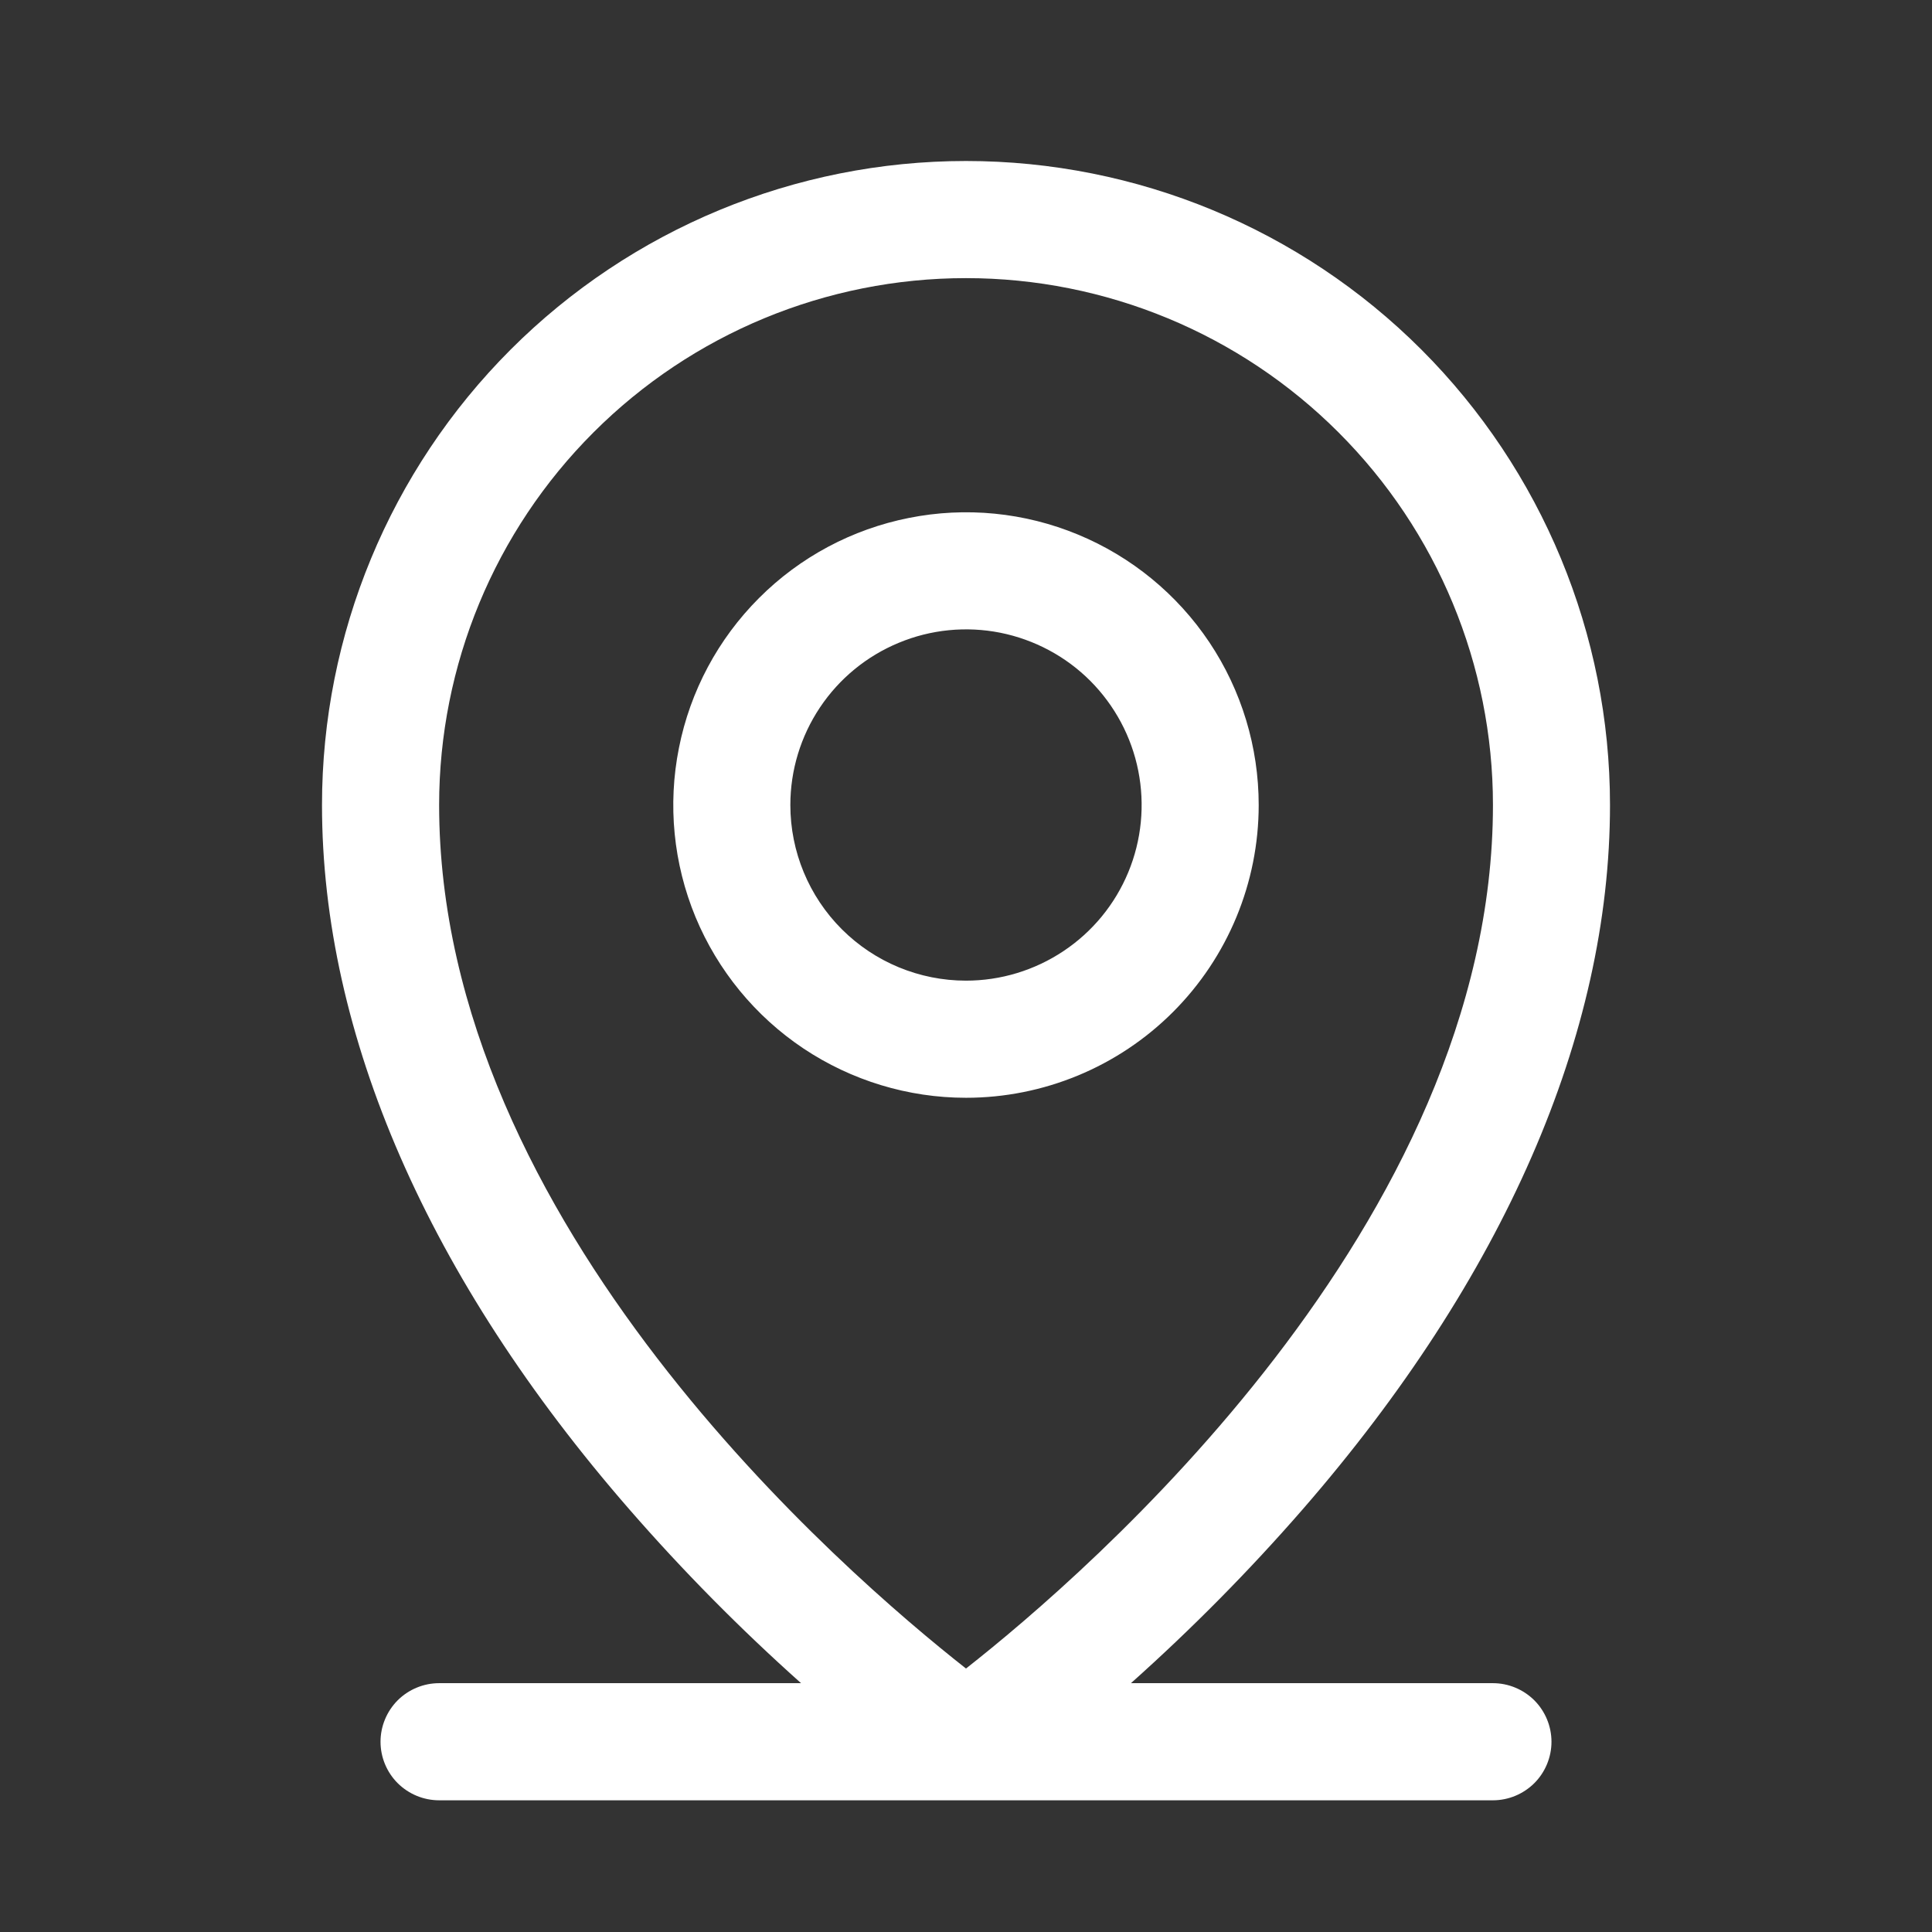<svg width="24" height="24" viewBox="0 0 24 24" fill="none" xmlns="http://www.w3.org/2000/svg">
<rect x="0" y="0" width="24" height="24" fill="#333333" stroke="none"/>
<path d="M18.546 20.909H14.049C14.804 20.235 15.517 19.514 16.182 18.75C18.677 15.88 20 12.855 20 10C20 7.879 19.157 5.844 17.657 4.343C16.157 2.843 14.122 2 12 2C9.878 2 7.843 2.843 6.343 4.343C4.843 5.844 4 7.879 4 10C4 12.855 5.319 15.88 7.818 18.75C8.483 19.514 9.196 20.235 9.951 20.909H5.455C5.262 20.909 5.077 20.986 4.94 21.122C4.804 21.259 4.727 21.444 4.727 21.637C4.727 21.829 4.804 22.015 4.94 22.151C5.077 22.287 5.262 22.364 5.455 22.364H18.546C18.738 22.364 18.923 22.287 19.06 22.151C19.196 22.015 19.273 21.829 19.273 21.637C19.273 21.444 19.196 21.259 19.06 21.122C18.923 20.986 18.738 20.909 18.546 20.909ZM5.455 10C5.455 8.264 6.144 6.599 7.372 5.372C8.599 4.144 10.264 3.455 12 3.455C13.736 3.455 15.401 4.144 16.628 5.372C17.856 6.599 18.546 8.264 18.546 10C18.546 15.203 13.503 19.546 12 20.727C10.497 19.546 5.455 15.203 5.455 10ZM15.636 10C15.636 9.281 15.423 8.578 15.024 7.98C14.624 7.382 14.056 6.916 13.392 6.641C12.727 6.365 11.996 6.293 11.291 6.434C10.585 6.574 9.937 6.92 9.429 7.429C8.92 7.938 8.574 8.585 8.434 9.291C8.293 9.996 8.365 10.727 8.64 11.392C8.916 12.056 9.382 12.624 9.98 13.024C10.578 13.423 11.281 13.637 12 13.637C12.964 13.637 13.889 13.254 14.571 12.572C15.253 11.89 15.636 10.965 15.636 10ZM9.818 10C9.818 9.569 9.946 9.147 10.186 8.788C10.426 8.429 10.766 8.15 11.165 7.985C11.564 7.819 12.002 7.776 12.426 7.86C12.849 7.945 13.238 8.152 13.543 8.457C13.848 8.763 14.056 9.151 14.14 9.575C14.224 9.998 14.181 10.437 14.016 10.835C13.851 11.234 13.571 11.575 13.212 11.814C12.853 12.054 12.431 12.182 12 12.182C11.421 12.182 10.866 11.952 10.457 11.543C10.048 11.134 9.818 10.579 9.818 10Z" fill="white"/>
</svg>
